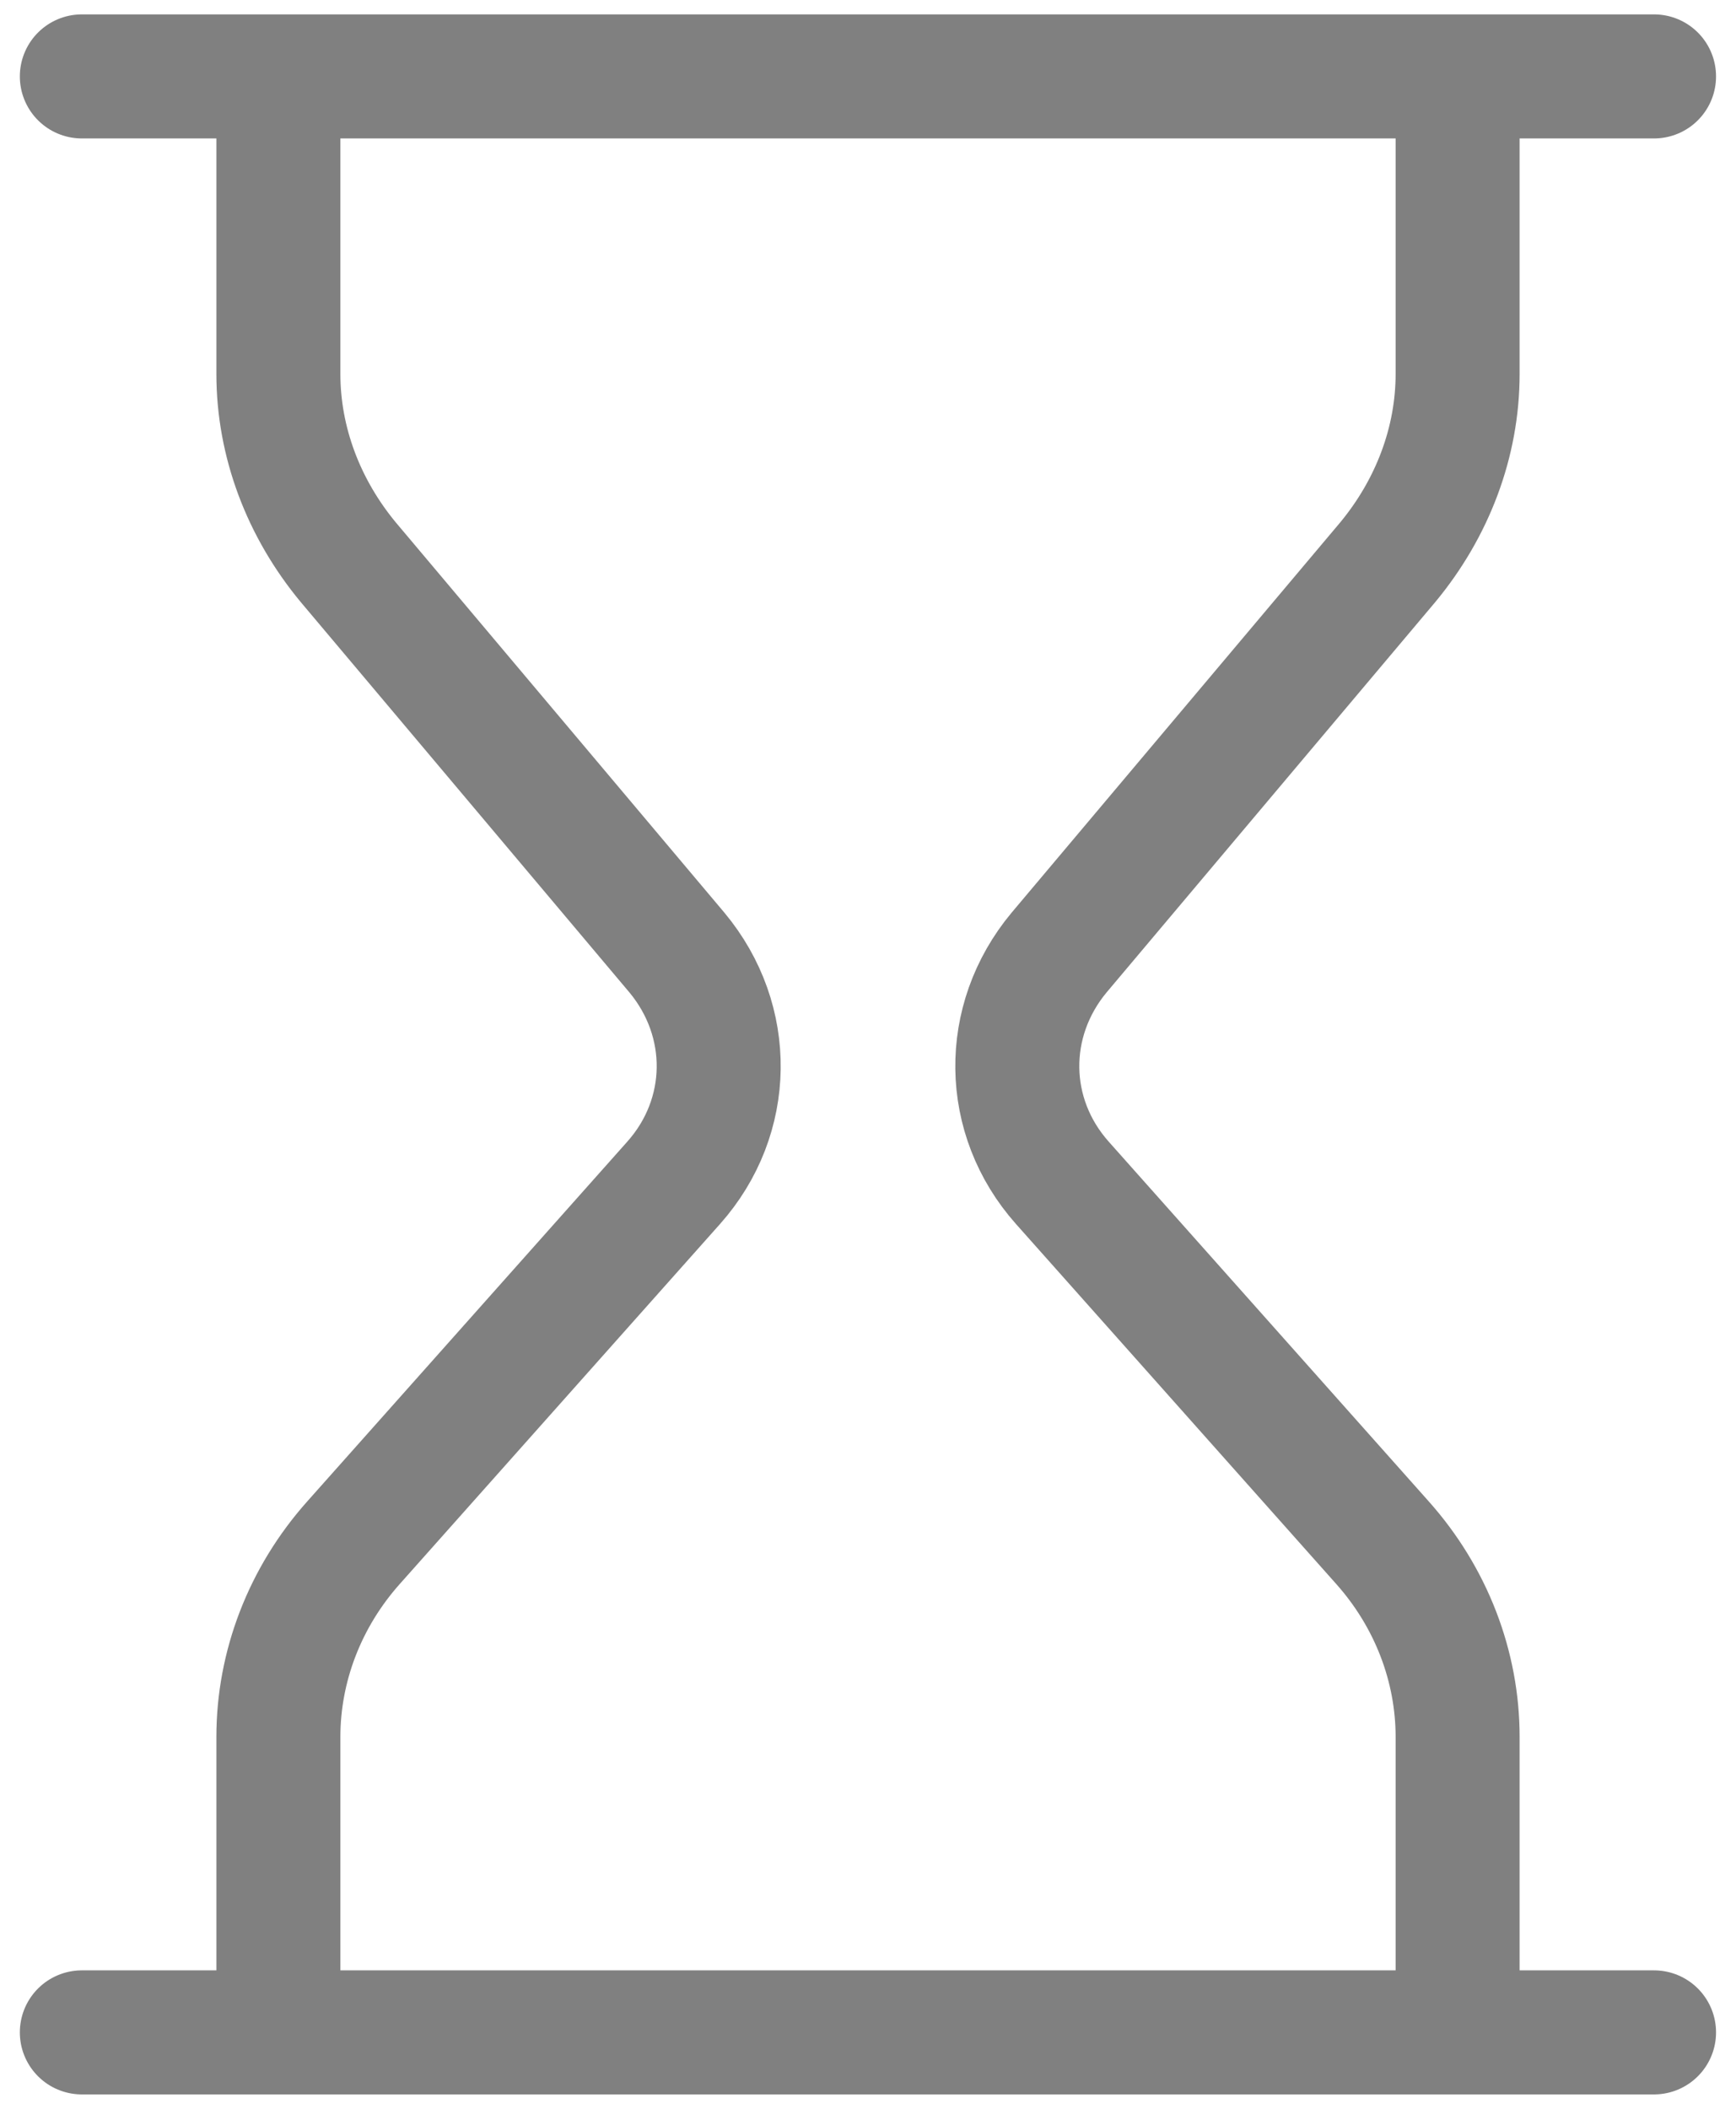 <svg width="14" height="17" viewBox="0 0 14 17" fill="none" xmlns="http://www.w3.org/2000/svg">
<path d="M0.66 0.616H13.339M0.66 16.384H13.339M11.755 0.616V3.014C11.755 3.564 11.552 4.098 11.191 4.533L8.541 7.679C8.083 8.229 8.092 9.001 8.567 9.535L11.147 12.434C11.543 12.877 11.755 13.436 11.755 14.002V16.368M2.245 0.616V3.014C2.245 3.564 2.448 4.098 2.809 4.533L5.459 7.679C5.917 8.229 5.908 9.001 5.433 9.535L2.853 12.434C2.457 12.877 2.245 13.436 2.245 14.002V16.368" stroke="#808080" stroke-linecap="round" stroke-linejoin="round"/>
</svg>
